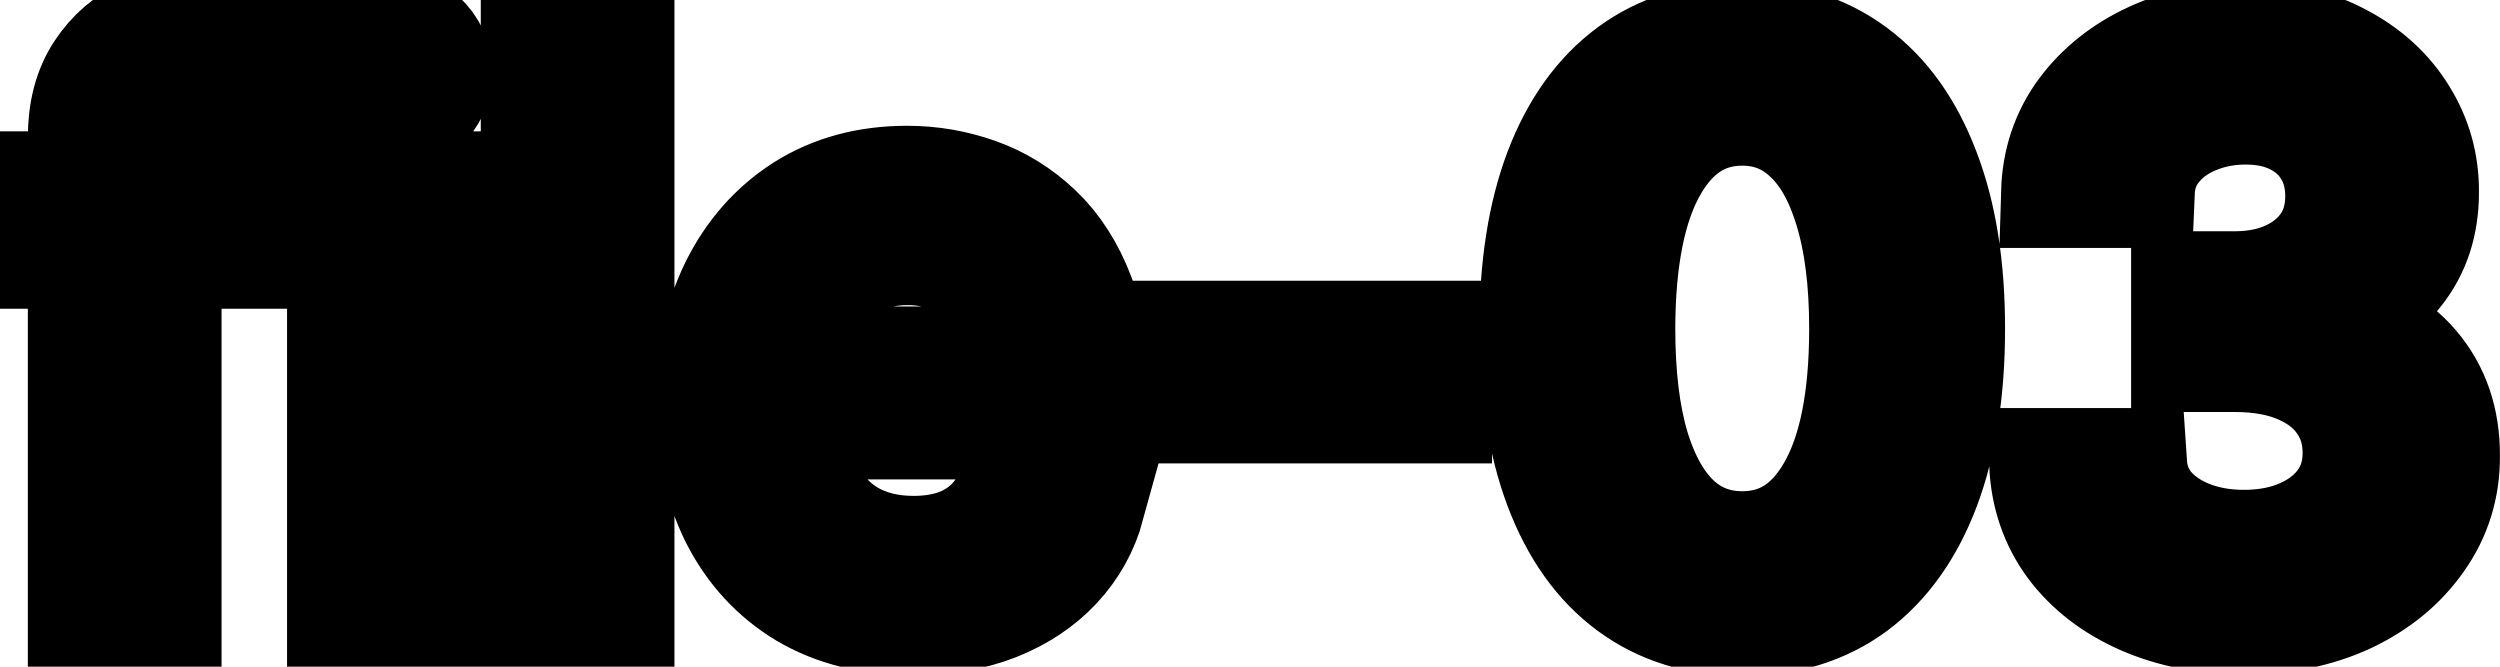 <svg viewBox="0 0 45 12" fill="none" stroke-width="2" stroke="currentColor" aria-hidden="true">
  <path d="M4.634 3.364V4.557H0.318V3.364H4.634ZM1.501 11V2.479C1.501 2.001 1.606 1.605 1.815 1.29C2.023 0.972 2.3 0.735 2.645 0.58C2.99 0.42 3.364 0.341 3.768 0.341C4.067 0.341 4.322 0.366 4.534 0.415C4.746 0.462 4.904 0.505 5.006 0.545L4.658 1.748C4.589 1.728 4.499 1.705 4.39 1.678C4.281 1.648 4.148 1.634 3.992 1.634C3.631 1.634 3.372 1.723 3.217 1.902C3.064 2.081 2.988 2.339 2.988 2.678V11H1.501ZM6.167 11V3.364H7.654V11H6.167ZM6.918 2.185C6.659 2.185 6.437 2.099 6.252 1.927C6.069 1.751 5.978 1.542 5.978 1.3C5.978 1.055 6.069 0.846 6.252 0.674C6.437 0.498 6.659 0.411 6.918 0.411C7.176 0.411 7.397 0.498 7.579 0.674C7.765 0.846 7.858 1.055 7.858 1.3C7.858 1.542 7.765 1.751 7.579 1.927C7.397 2.099 7.176 2.185 6.918 2.185ZM11.14 0.818V11H9.654V0.818H11.14ZM16.431 11.154C15.679 11.154 15.031 10.993 14.487 10.672C13.947 10.347 13.529 9.891 13.234 9.305C12.943 8.715 12.797 8.024 12.797 7.232C12.797 6.449 12.943 5.76 13.234 5.163C13.529 4.567 13.94 4.101 14.467 3.766C14.998 3.432 15.617 3.264 16.327 3.264C16.758 3.264 17.175 3.335 17.579 3.478C17.984 3.62 18.347 3.844 18.668 4.149C18.99 4.454 19.243 4.85 19.429 5.337C19.615 5.821 19.707 6.41 19.707 7.102V7.629H13.637V6.516H18.251C18.251 6.125 18.171 5.778 18.012 5.477C17.853 5.172 17.629 4.931 17.341 4.756C17.056 4.58 16.721 4.492 16.337 4.492C15.919 4.492 15.555 4.595 15.243 4.8C14.935 5.003 14.696 5.268 14.527 5.596C14.361 5.921 14.278 6.274 14.278 6.655V7.525C14.278 8.035 14.368 8.469 14.547 8.827C14.729 9.185 14.983 9.459 15.307 9.648C15.632 9.833 16.012 9.926 16.446 9.926C16.728 9.926 16.985 9.886 17.217 9.807C17.449 9.724 17.649 9.601 17.818 9.439C17.987 9.277 18.116 9.076 18.206 8.837L19.613 9.091C19.5 9.505 19.298 9.868 19.006 10.18C18.718 10.488 18.355 10.728 17.918 10.901C17.483 11.07 16.988 11.154 16.431 11.154ZM25.856 6.053V7.341H21.342V6.053H25.856ZM31.362 11.169C30.576 11.166 29.905 10.959 29.349 10.548C28.792 10.137 28.366 9.538 28.071 8.753C27.776 7.967 27.628 7.021 27.628 5.914C27.628 4.81 27.776 3.867 28.071 3.085C28.369 2.303 28.797 1.706 29.354 1.295C29.914 0.884 30.583 0.679 31.362 0.679C32.141 0.679 32.809 0.886 33.366 1.3C33.922 1.711 34.348 2.308 34.643 3.09C34.942 3.869 35.091 4.81 35.091 5.914C35.091 7.024 34.943 7.972 34.648 8.758C34.353 9.54 33.927 10.138 33.371 10.553C32.814 10.963 32.144 11.169 31.362 11.169ZM31.362 9.842C32.051 9.842 32.59 9.505 32.978 8.832C33.369 8.16 33.565 7.187 33.565 5.914C33.565 5.069 33.475 4.355 33.296 3.771C33.12 3.185 32.867 2.741 32.535 2.439C32.207 2.134 31.816 1.982 31.362 1.982C30.676 1.982 30.137 2.32 29.746 2.996C29.355 3.672 29.158 4.645 29.155 5.914C29.155 6.763 29.242 7.48 29.418 8.067C29.597 8.65 29.851 9.093 30.179 9.394C30.507 9.692 30.901 9.842 31.362 9.842ZM40.399 11.139C39.716 11.139 39.106 11.021 38.57 10.786C38.036 10.551 37.613 10.224 37.302 9.807C36.994 9.386 36.828 8.899 36.805 8.345H38.366C38.386 8.647 38.487 8.909 38.669 9.131C38.855 9.349 39.097 9.518 39.395 9.638C39.693 9.757 40.025 9.817 40.389 9.817C40.79 9.817 41.145 9.747 41.453 9.608C41.765 9.469 42.008 9.275 42.184 9.026C42.36 8.774 42.447 8.484 42.447 8.156C42.447 7.815 42.36 7.515 42.184 7.256C42.012 6.995 41.758 6.789 41.423 6.64C41.092 6.491 40.691 6.416 40.22 6.416H39.36V5.163H40.22C40.598 5.163 40.929 5.095 41.215 4.96C41.503 4.824 41.728 4.635 41.891 4.393C42.053 4.147 42.134 3.861 42.134 3.533C42.134 3.218 42.063 2.944 41.92 2.712C41.781 2.477 41.582 2.293 41.324 2.161C41.069 2.028 40.767 1.962 40.419 1.962C40.088 1.962 39.778 2.023 39.489 2.146C39.204 2.265 38.972 2.437 38.793 2.663C38.614 2.885 38.518 3.152 38.505 3.463H37.019C37.035 2.913 37.197 2.429 37.506 2.011C37.817 1.594 38.228 1.267 38.739 1.032C39.249 0.797 39.816 0.679 40.439 0.679C41.092 0.679 41.655 0.807 42.129 1.062C42.606 1.314 42.974 1.65 43.233 2.071C43.495 2.492 43.624 2.953 43.621 3.453C43.624 4.023 43.465 4.507 43.144 4.905C42.825 5.303 42.401 5.569 41.871 5.705V5.785C42.547 5.888 43.071 6.156 43.442 6.59C43.816 7.024 44.002 7.563 43.999 8.206C44.002 8.766 43.846 9.268 43.531 9.712C43.22 10.156 42.794 10.506 42.254 10.761C41.713 11.013 41.095 11.139 40.399 11.139Z" fill="black"/>
</svg>
